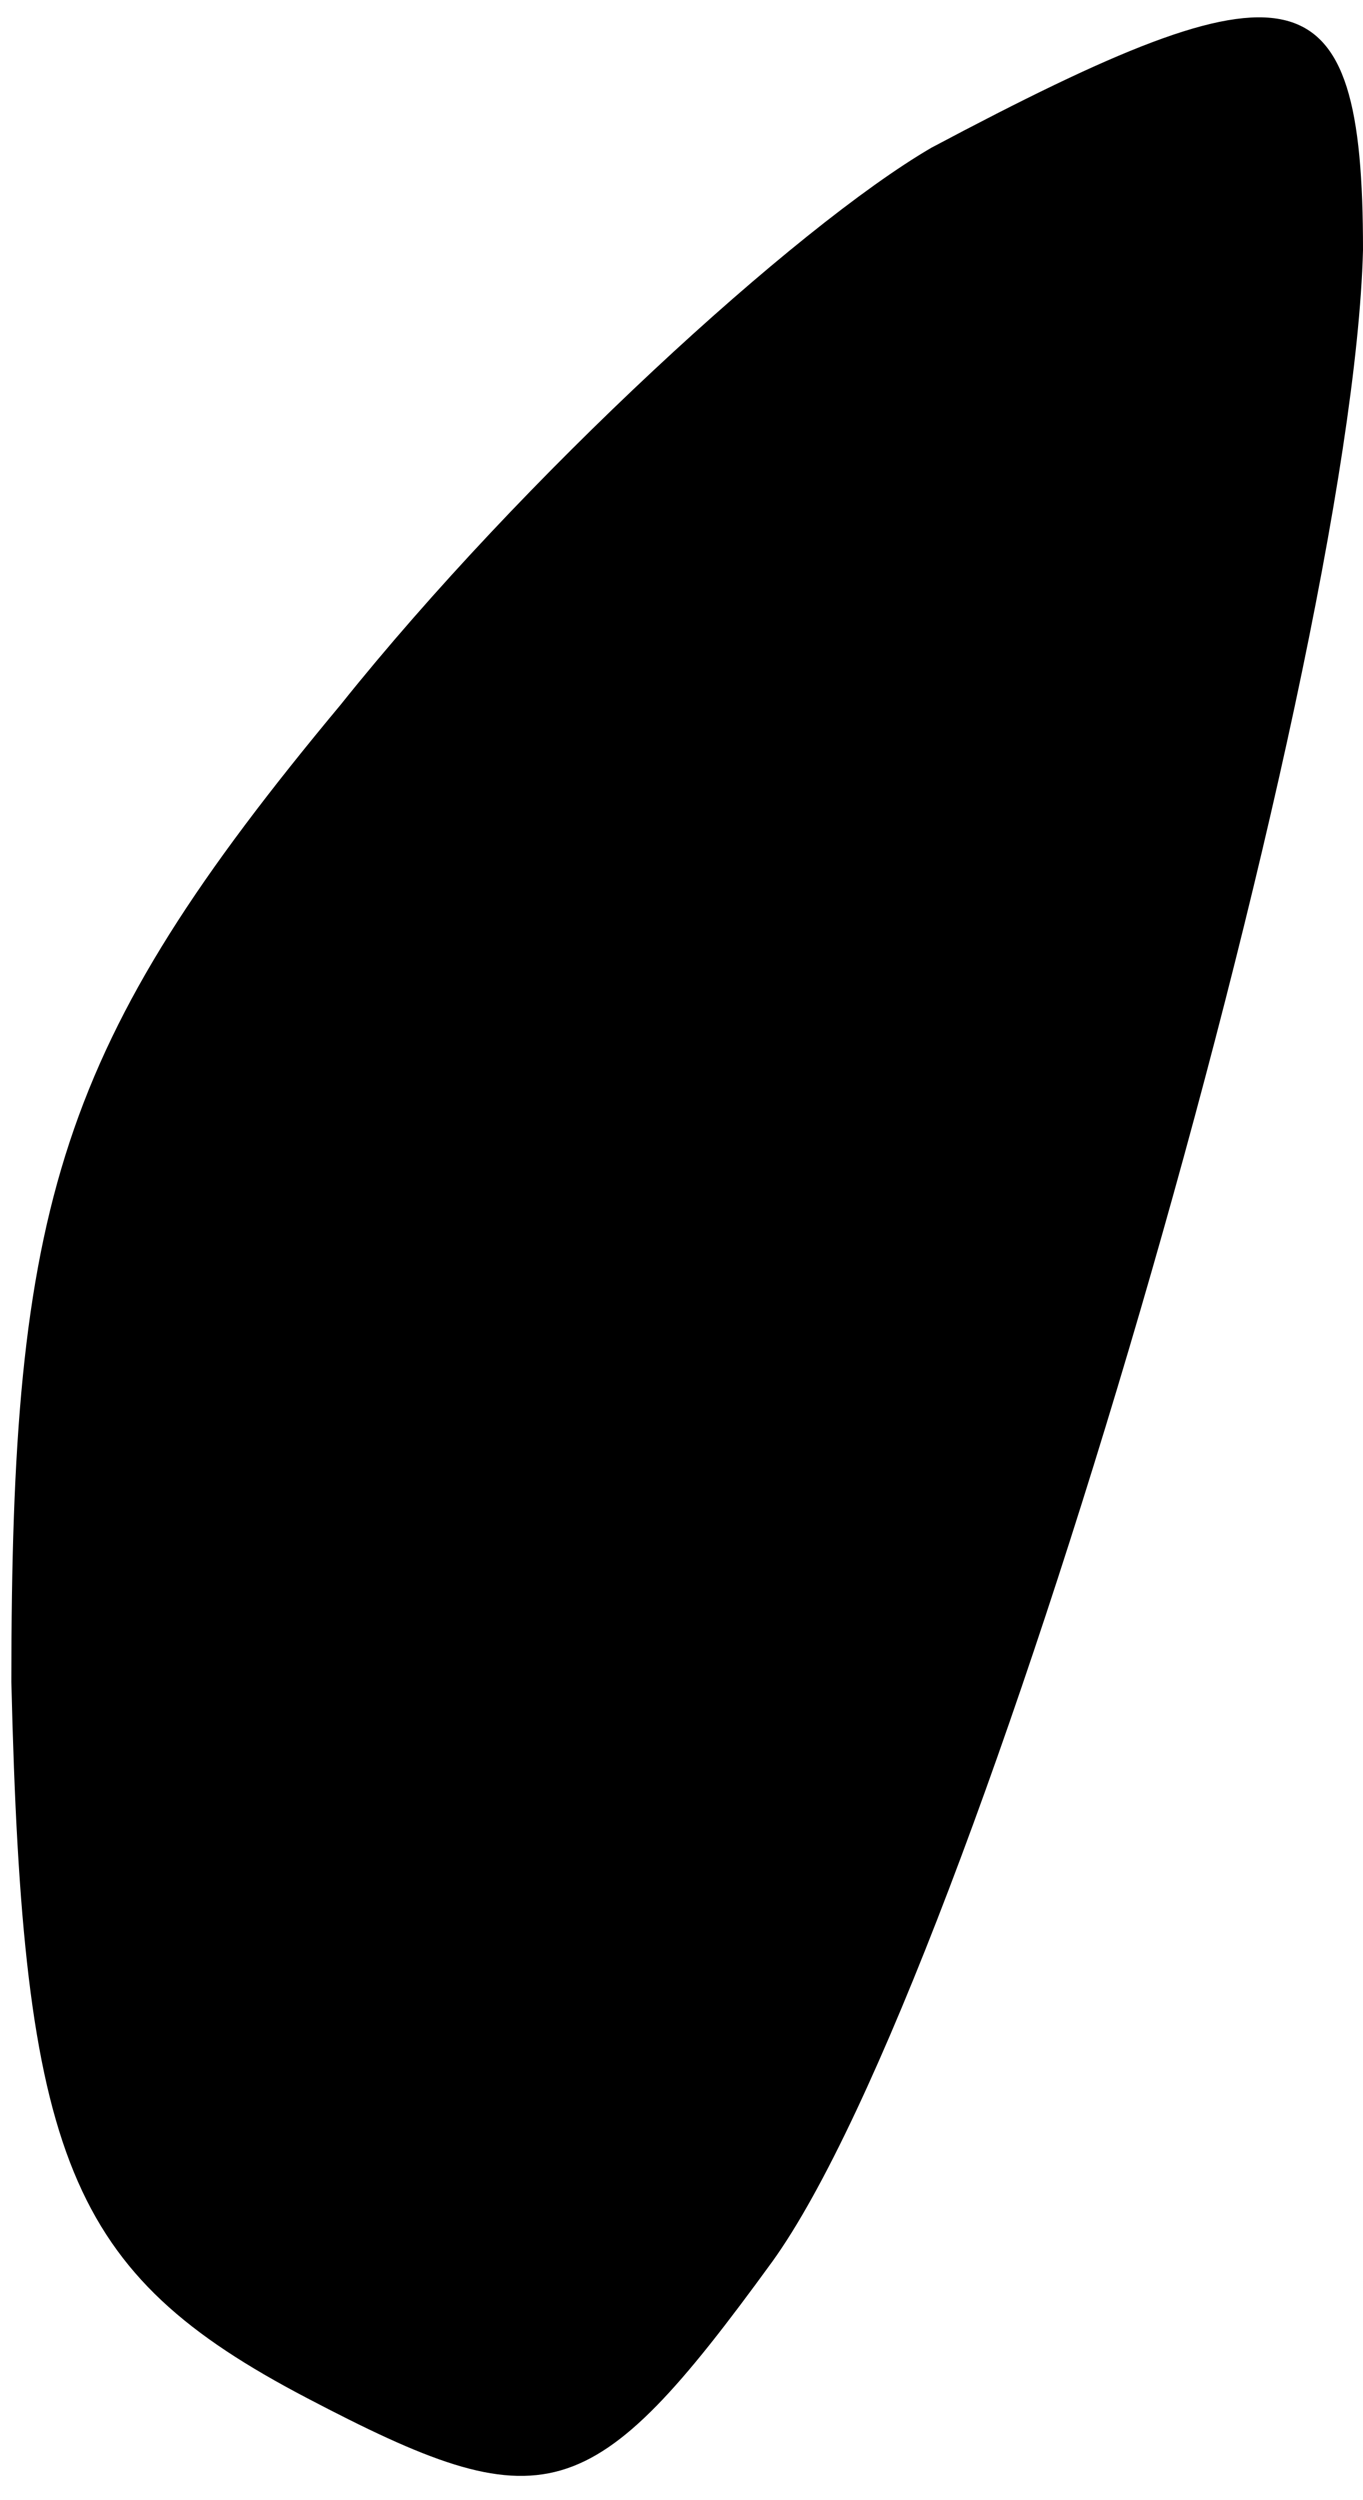 <?xml version="1.0" standalone="no"?>
<!DOCTYPE svg PUBLIC "-//W3C//DTD SVG 20010904//EN"
 "http://www.w3.org/TR/2001/REC-SVG-20010904/DTD/svg10.dtd">
<svg version="1.0" xmlns="http://www.w3.org/2000/svg"
 width="12pt" height="22pt" viewBox="0 0 12 22"
 preserveAspectRatio="xMidYMid meet">
<g transform="translate(0,22) scale(0.1,-0.1)"
fill="#000000" stroke="none">
<path fill="#000000" stroke="none" d="M82 207 c-12 -7 -36 -29 -52 -49 -25
-30 -29 -44 -29 -86 1 -42 5 -52 26 -63 21 -11 25 -10 41 12 18 25 51 139 52
177 0 25 -6 26 -38 9z"/>
</g>
</svg>
